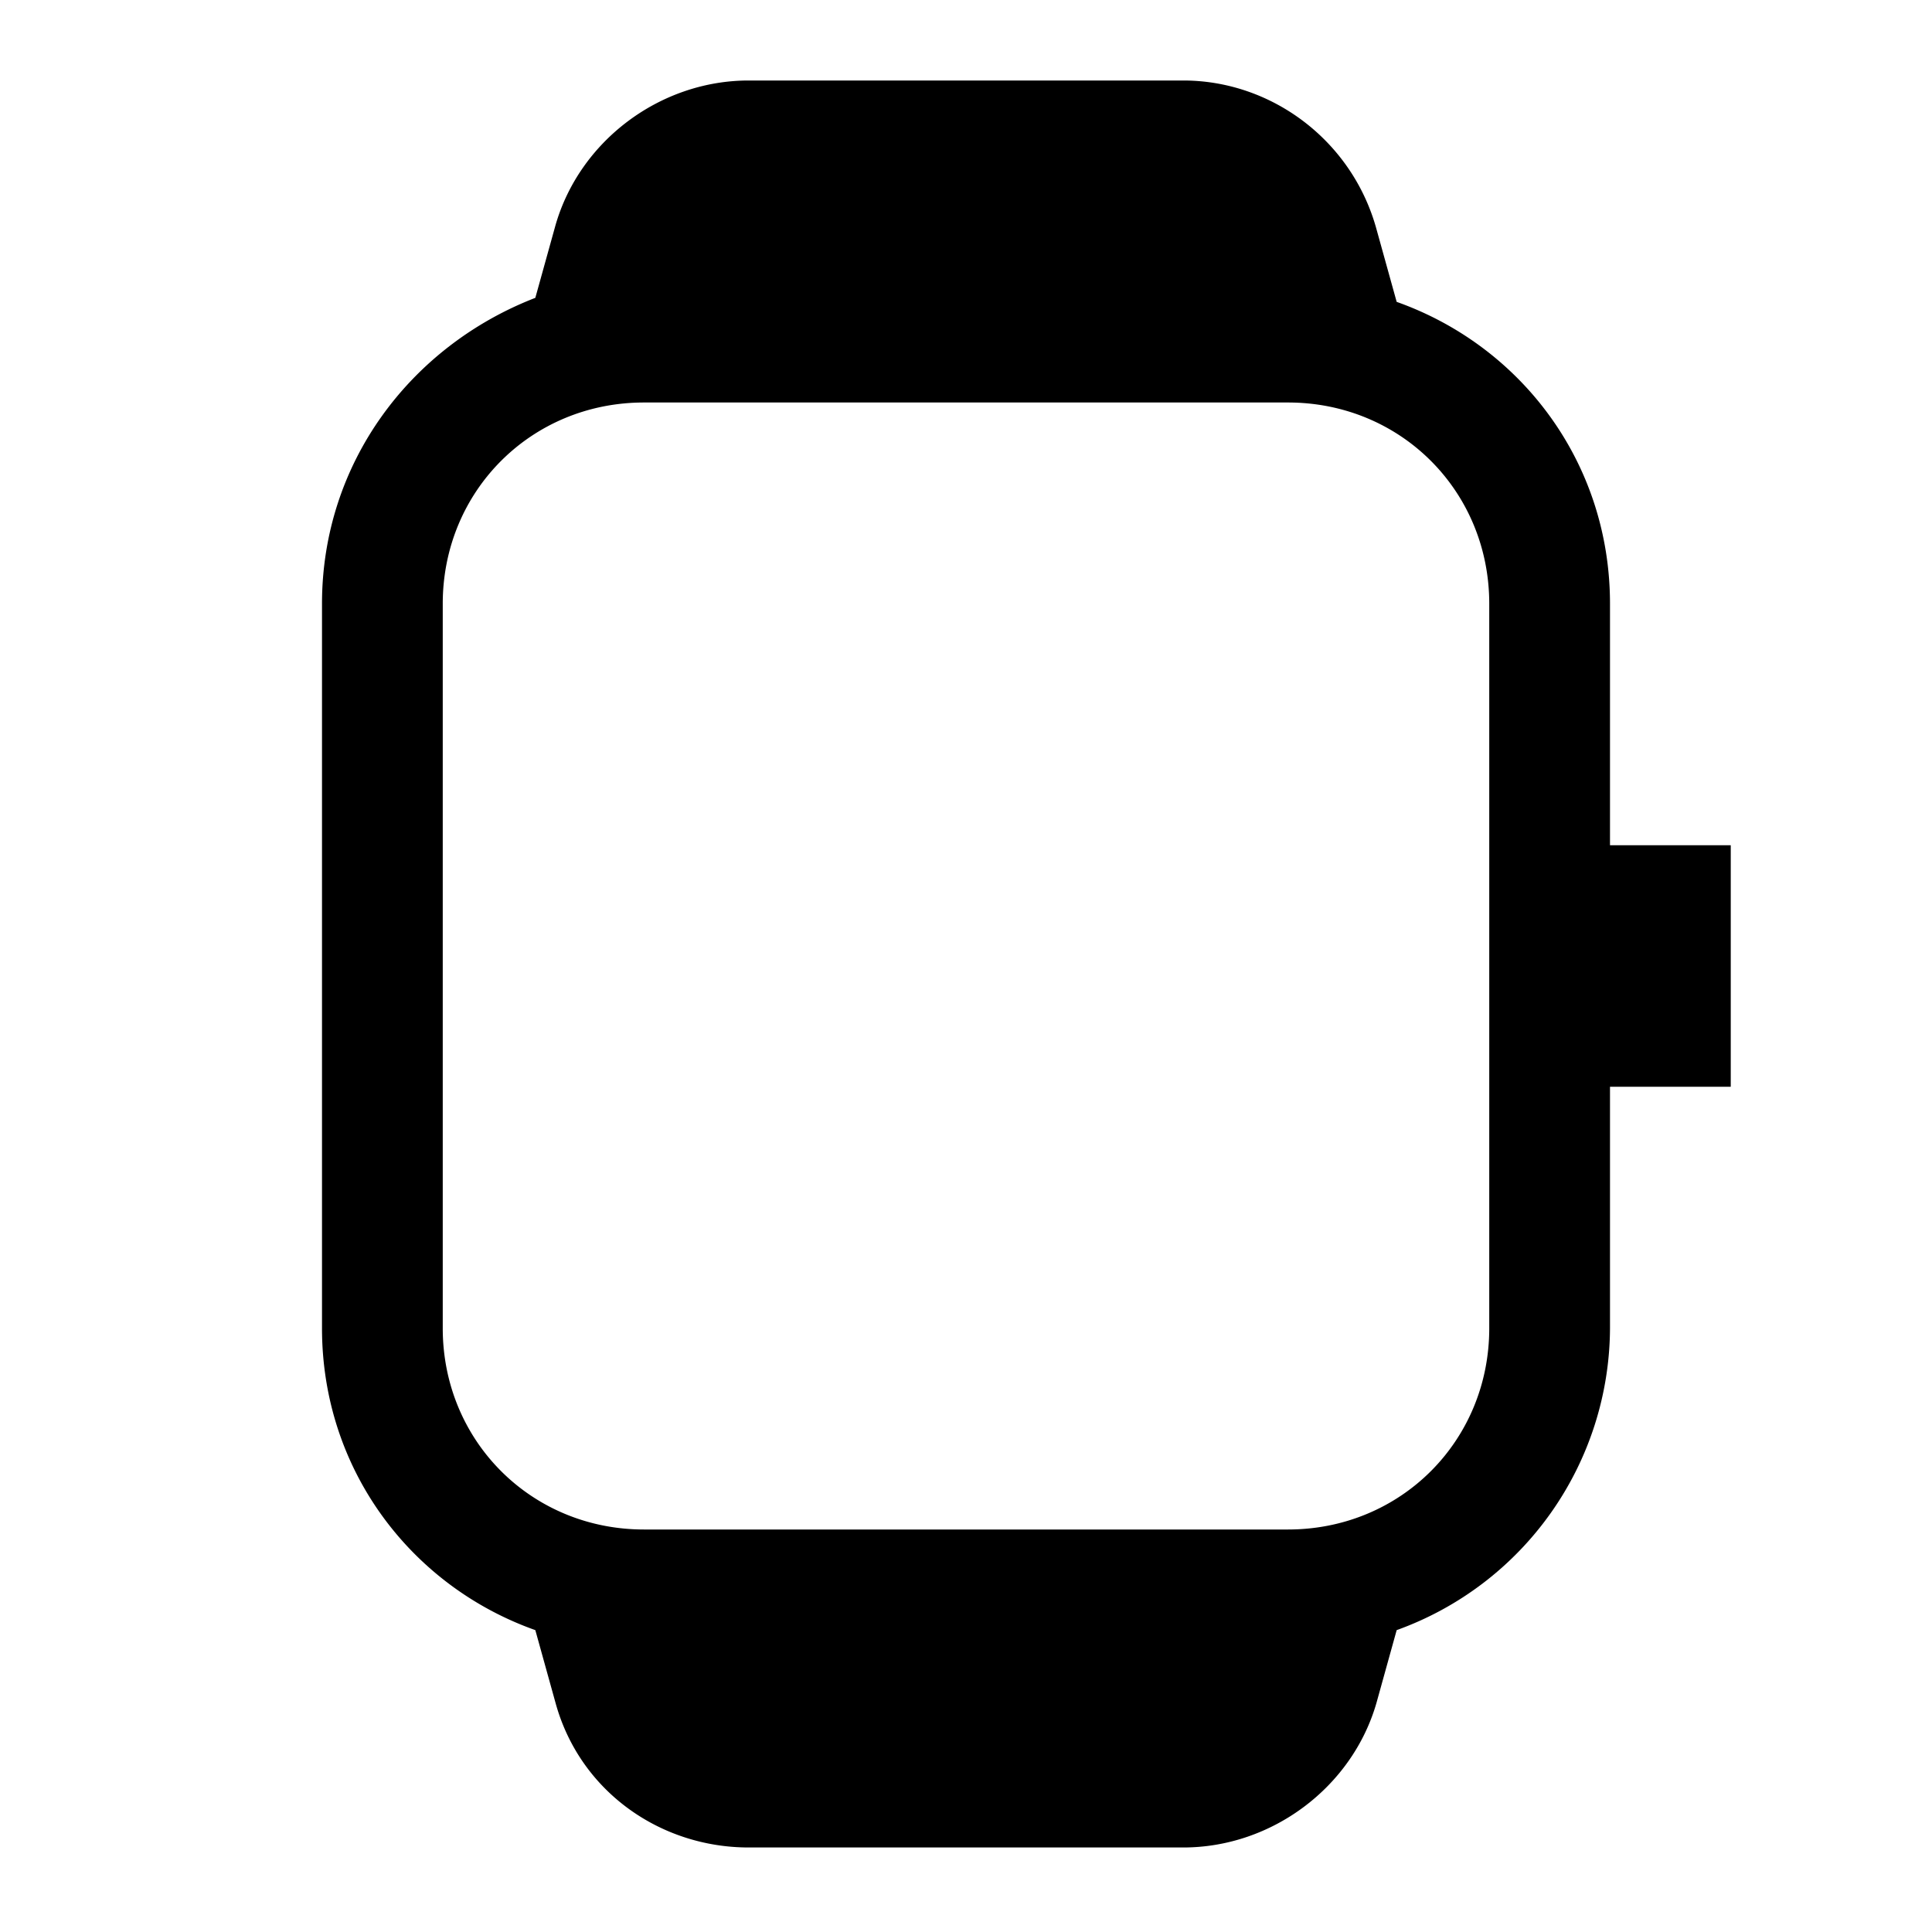 <svg width="24" height="24" xmlns="http://www.w3.org/2000/svg"><path d="M21.5 10.5H20v-3c0-1.75-1.1-3.2-2.65-3.75l-.25-.9C16.8 1.75 15.8 1 14.7 1H9.3c-1.1 0-2.1.75-2.4 1.8l-.25.9C5.1 4.3 4 5.75 4 7.5v9c0 1.75 1.1 3.2 2.65 3.75l.25.9c.3 1.1 1.3 1.8 2.4 1.8h5.4c1.1 0 2.1-.75 2.4-1.8l.25-.9A4.004 4.004 0 0020 16.5v-3h1.5v-3zm-3 6c0 1.4-1.1 2.5-2.5 2.5H8c-1.4 0-2.5-1.1-2.5-2.5v-9C5.5 6.1 6.6 5 8 5h8c1.4 0 2.5 1.1 2.5 2.5v9z" fill-rule="evenodd"/></svg>